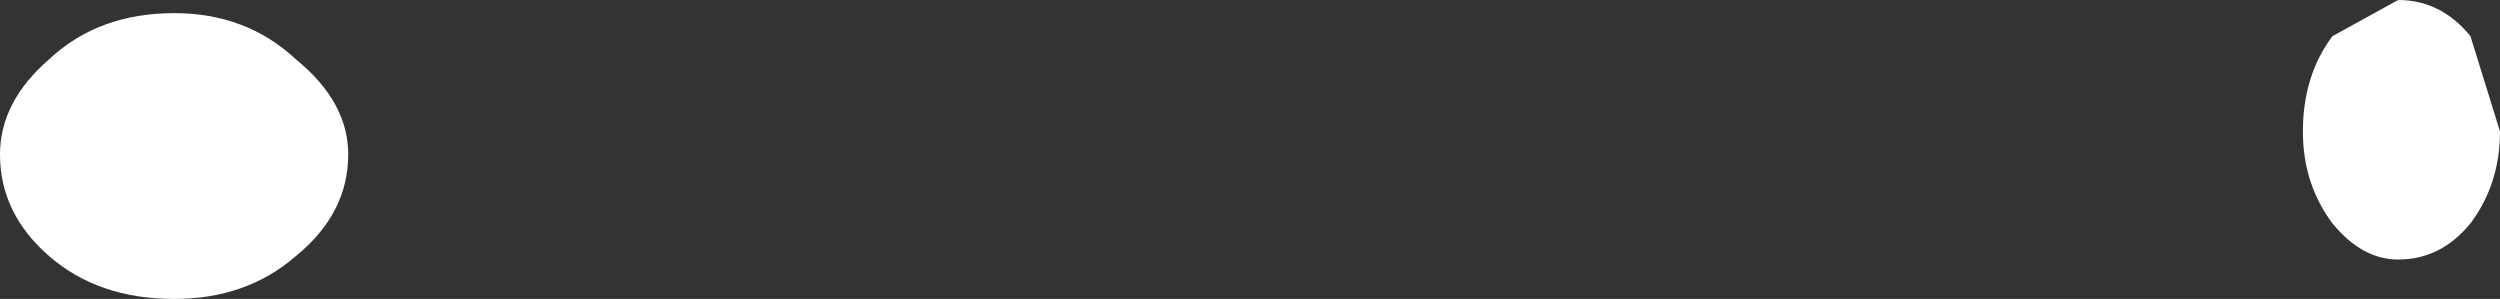 <?xml version="1.0" encoding="UTF-8" standalone="no"?>
<svg xmlns:xlink="http://www.w3.org/1999/xlink" height="4.55px" width="38.05px" xmlns="http://www.w3.org/2000/svg">
  <rect width="100%" height="100%" fill="#333333" stroke="none"/>
  <g transform="matrix(1.0, 0.0, 0.0, 1.0, 26.2, 57.8)">
    <path d="M-26.2 -55.45 Q-26.2 -56.25 -25.45 -56.9 -24.7 -57.6 -23.55 -57.6 -22.45 -57.6 -21.7 -56.9 -20.9 -56.25 -20.9 -55.45 -20.9 -54.55 -21.7 -53.9 -22.45 -53.25 -23.55 -53.25 -24.7 -53.25 -25.45 -53.9 -26.2 -54.55 -26.2 -55.45 M8.85 -55.8 Q8.85 -56.65 9.3 -57.25 L10.3 -57.8 Q10.95 -57.8 11.4 -57.25 L11.85 -55.8 Q11.85 -55.0 11.4 -54.4 10.95 -53.85 10.3 -53.85 9.75 -53.85 9.3 -54.4 8.85 -55.0 8.85 -55.8" fill="#ffffff" fill-rule="evenodd" stroke="none"/>
  </g>
</svg>
